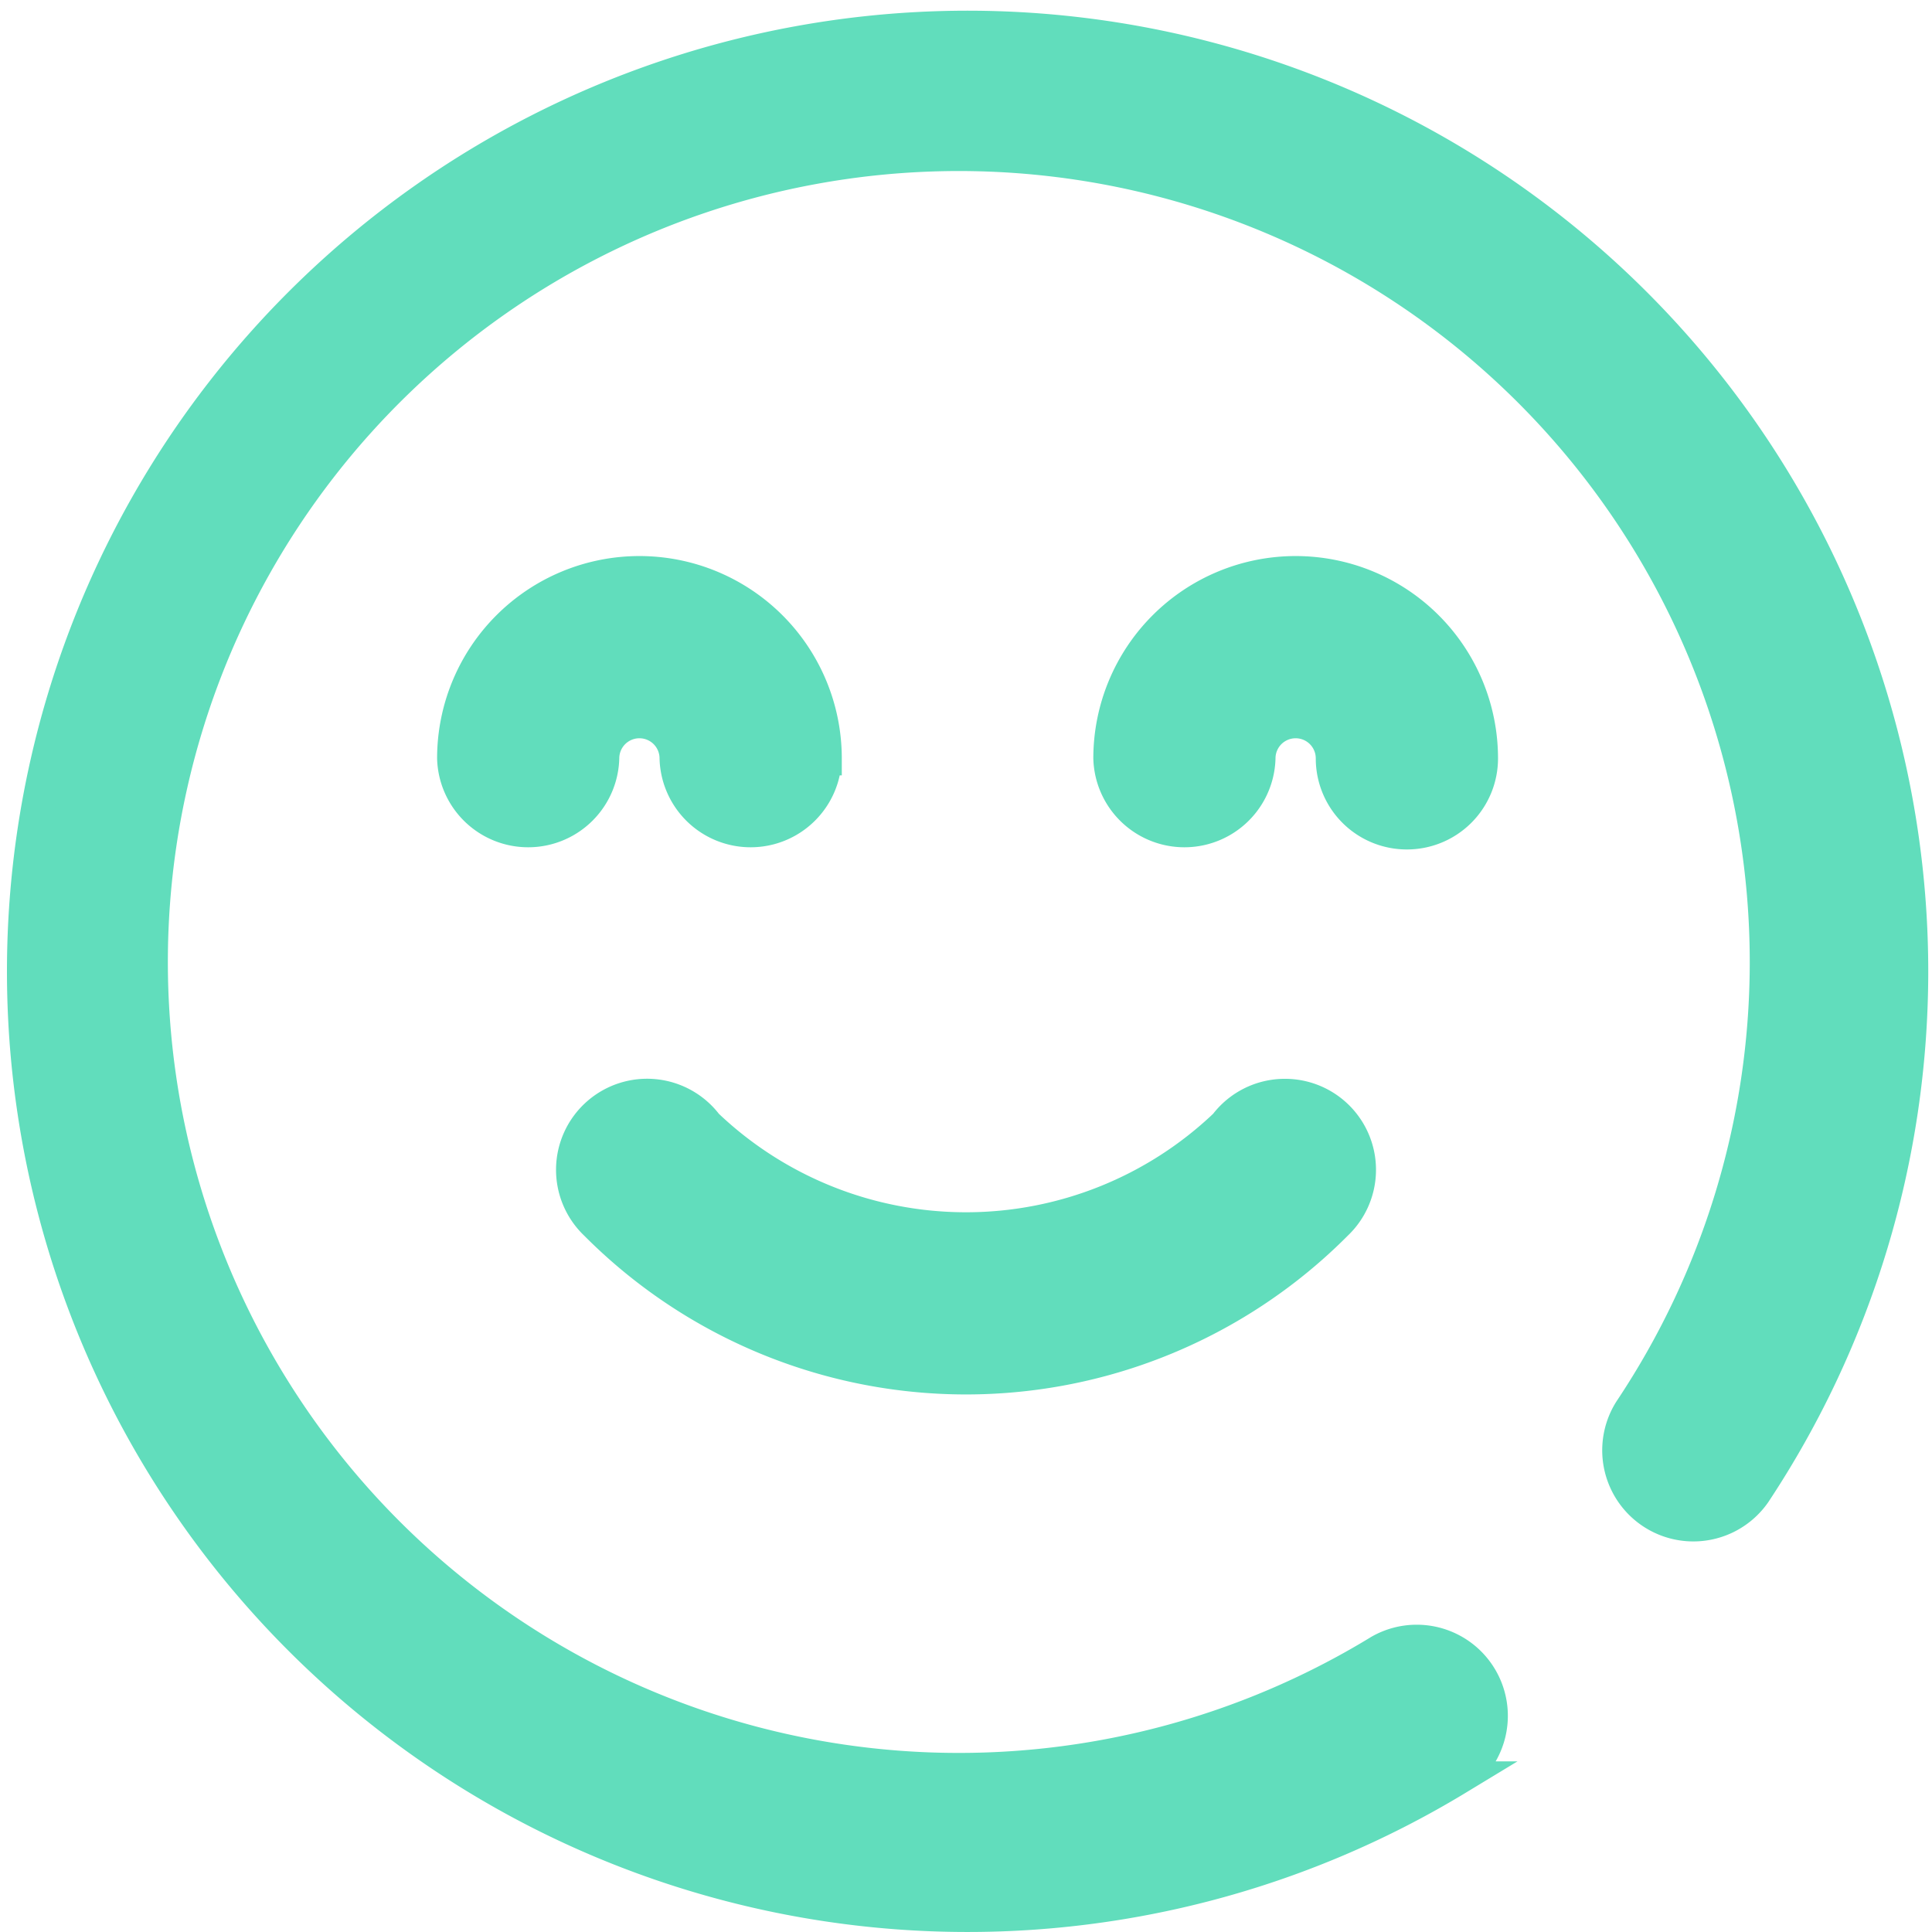 <svg xmlns="http://www.w3.org/2000/svg" width="28.496" height="28.496" viewBox="0 0 28.496 28.496">
  <path id="Path_18224" data-name="Path 18224" d="M264.5,256.029a1.092,1.092,0,0,1-1.093-1.093.547.547,0,1,0-1.094,0,1.094,1.094,0,0,1-2.187,0,2.734,2.734,0,1,1,5.469,0A1.093,1.093,0,0,1,264.5,256.029Zm-8.584-1.093a2.734,2.734,0,0,0-5.469,0,1.094,1.094,0,0,0,2.187,0,.547.547,0,0,1,1.094,0,1.094,1.094,0,0,0,2.187,0Zm9.32,15.043a1.094,1.094,0,0,0-1.133-1.871,11.916,11.916,0,1,1,3.7-3.554,1.094,1.094,0,0,0,1.819,1.215,13.919,13.919,0,1,0-4.384,4.21ZM262.7,259.912a1.092,1.092,0,0,0-.871.434,5.55,5.55,0,0,1-7.662,0,1.093,1.093,0,1,0-1.626,1.45,7.691,7.691,0,0,0,10.914,0,1.092,1.092,0,0,0-.755-1.884Z" transform="translate(-243.75 -243.75)" fill="#61ddbc" stroke="#61ddbc" stroke-width="0.5"/>
</svg>
